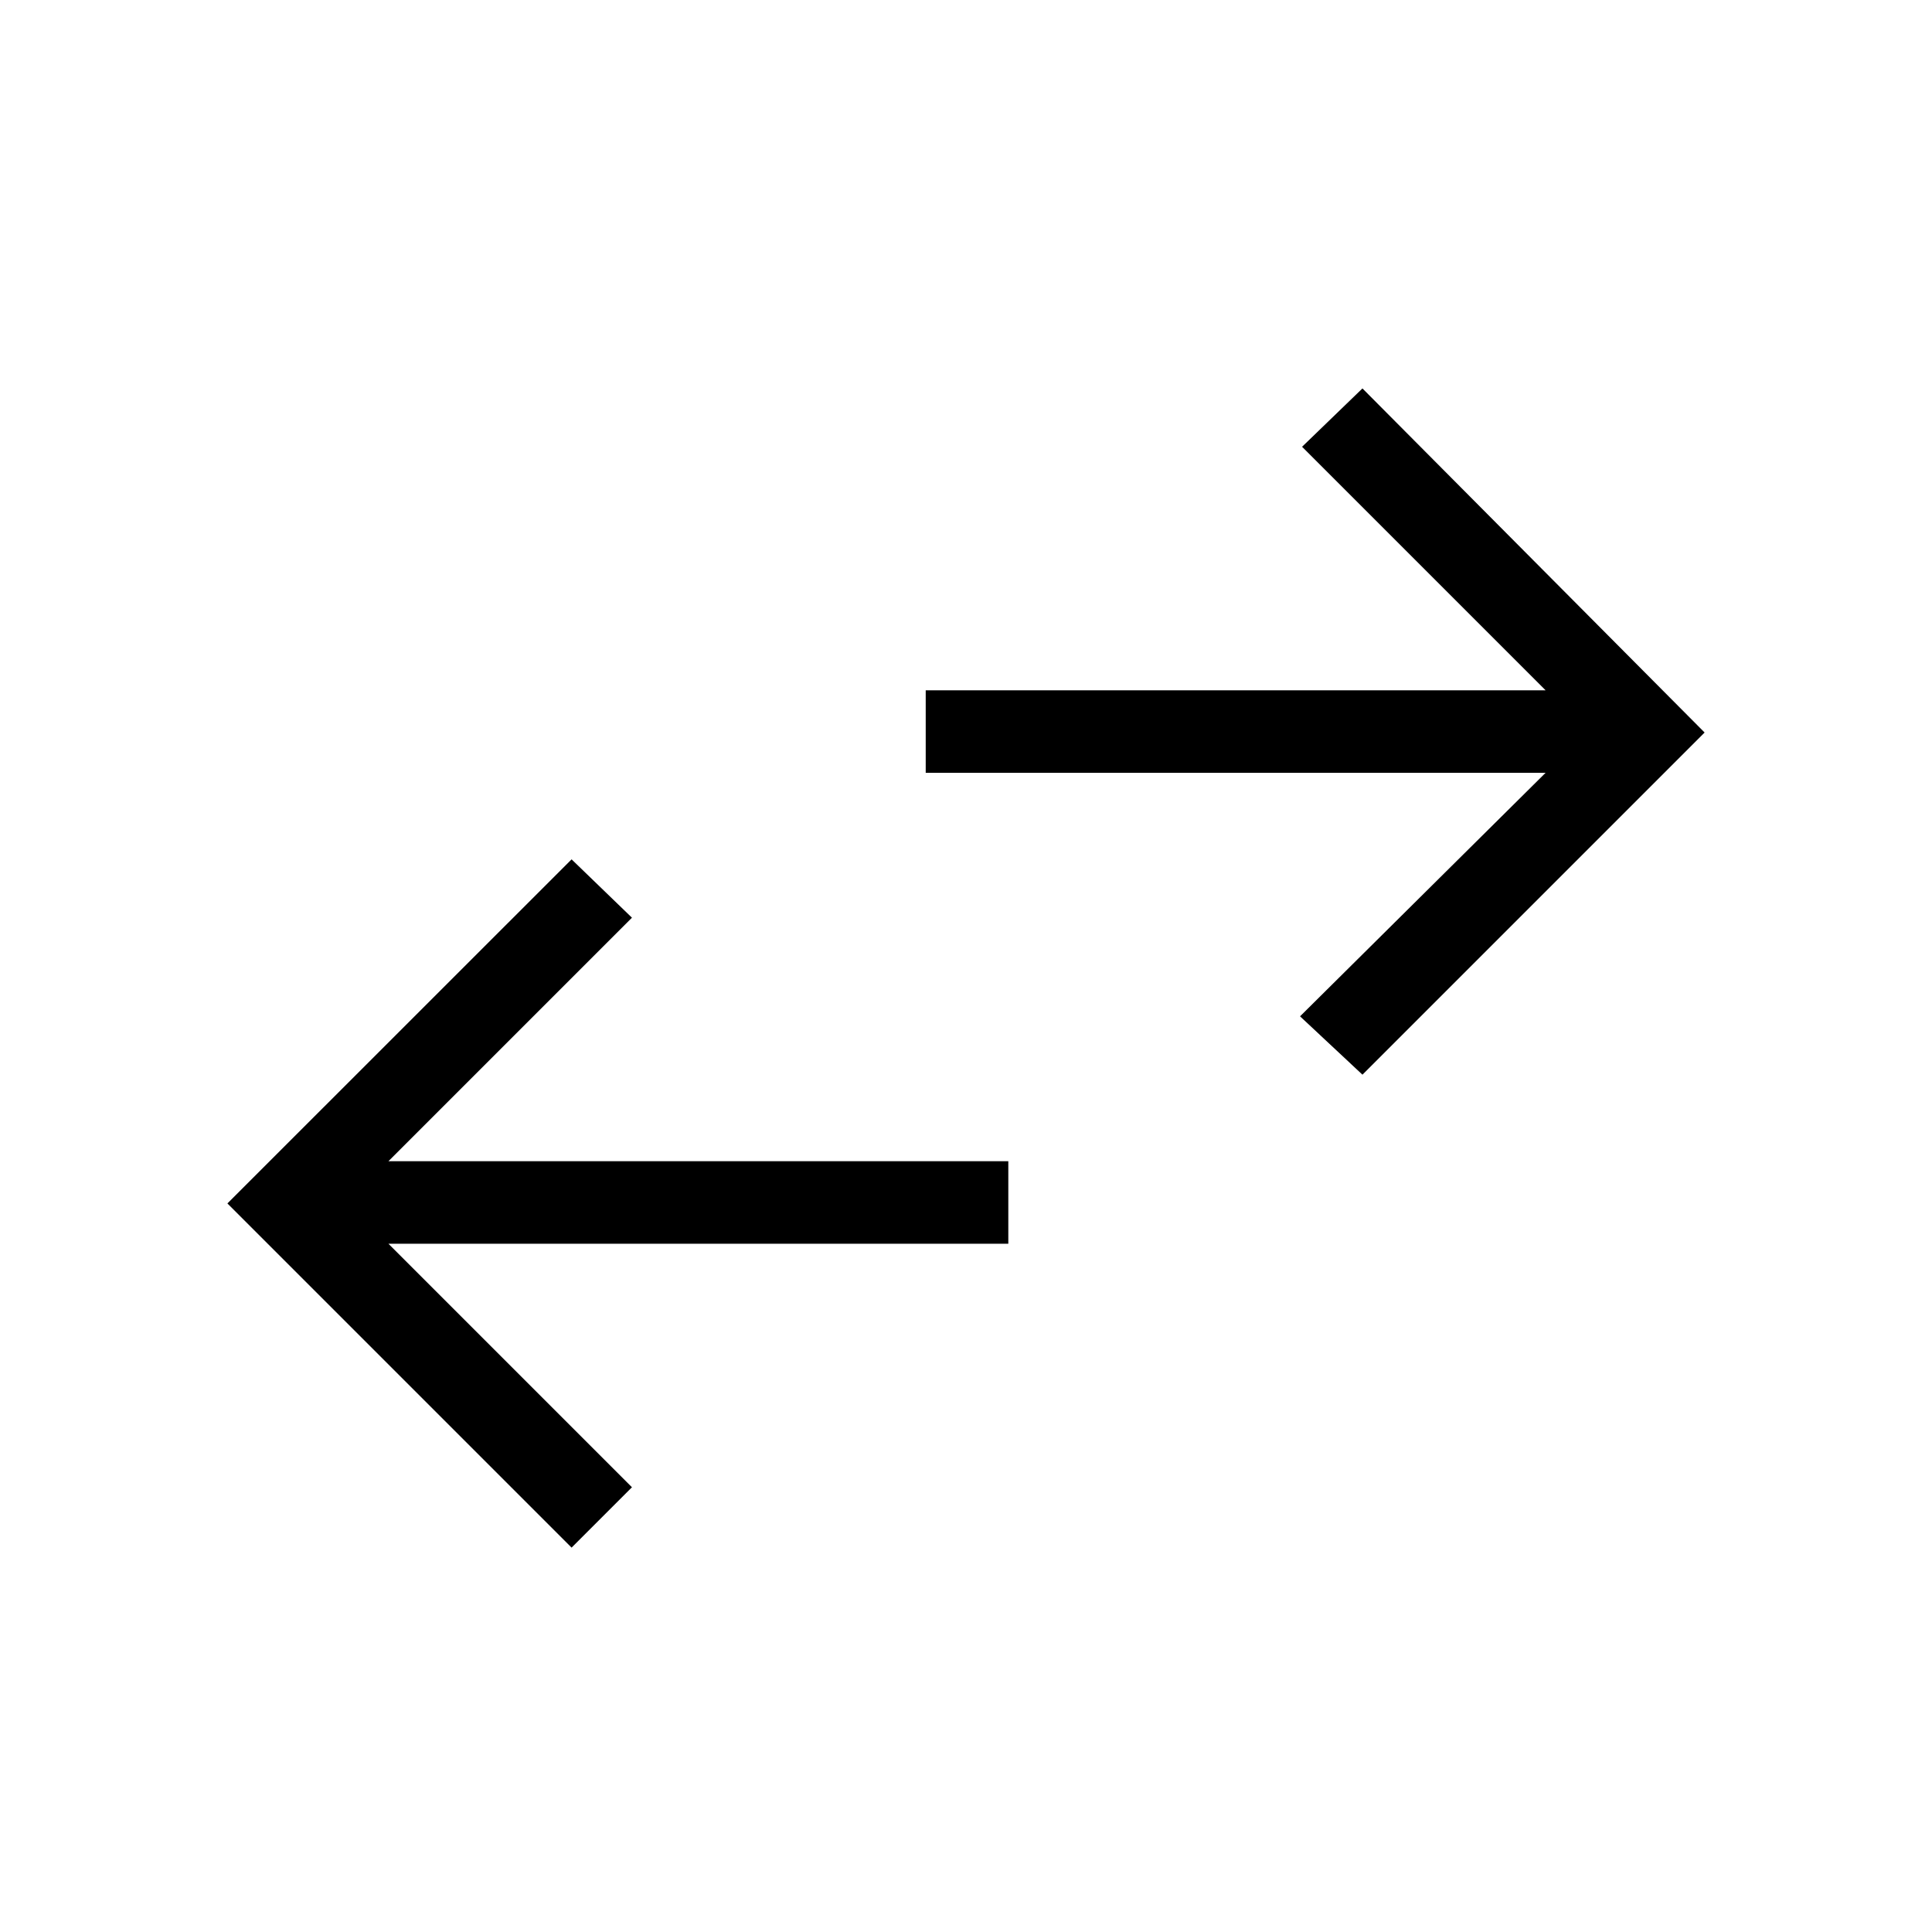<svg xmlns="http://www.w3.org/2000/svg" height="20" width="20"><path d="M14.104 11.125 13.458 10.521 16 8H9.583V7.146H16L13.479 4.625L14.104 4.021L17.646 7.583ZM5.917 16.021 2.354 12.458 5.917 8.896 6.542 9.5 4.021 12.021H10.438V12.875H4.021L6.542 15.396Z"/></svg>